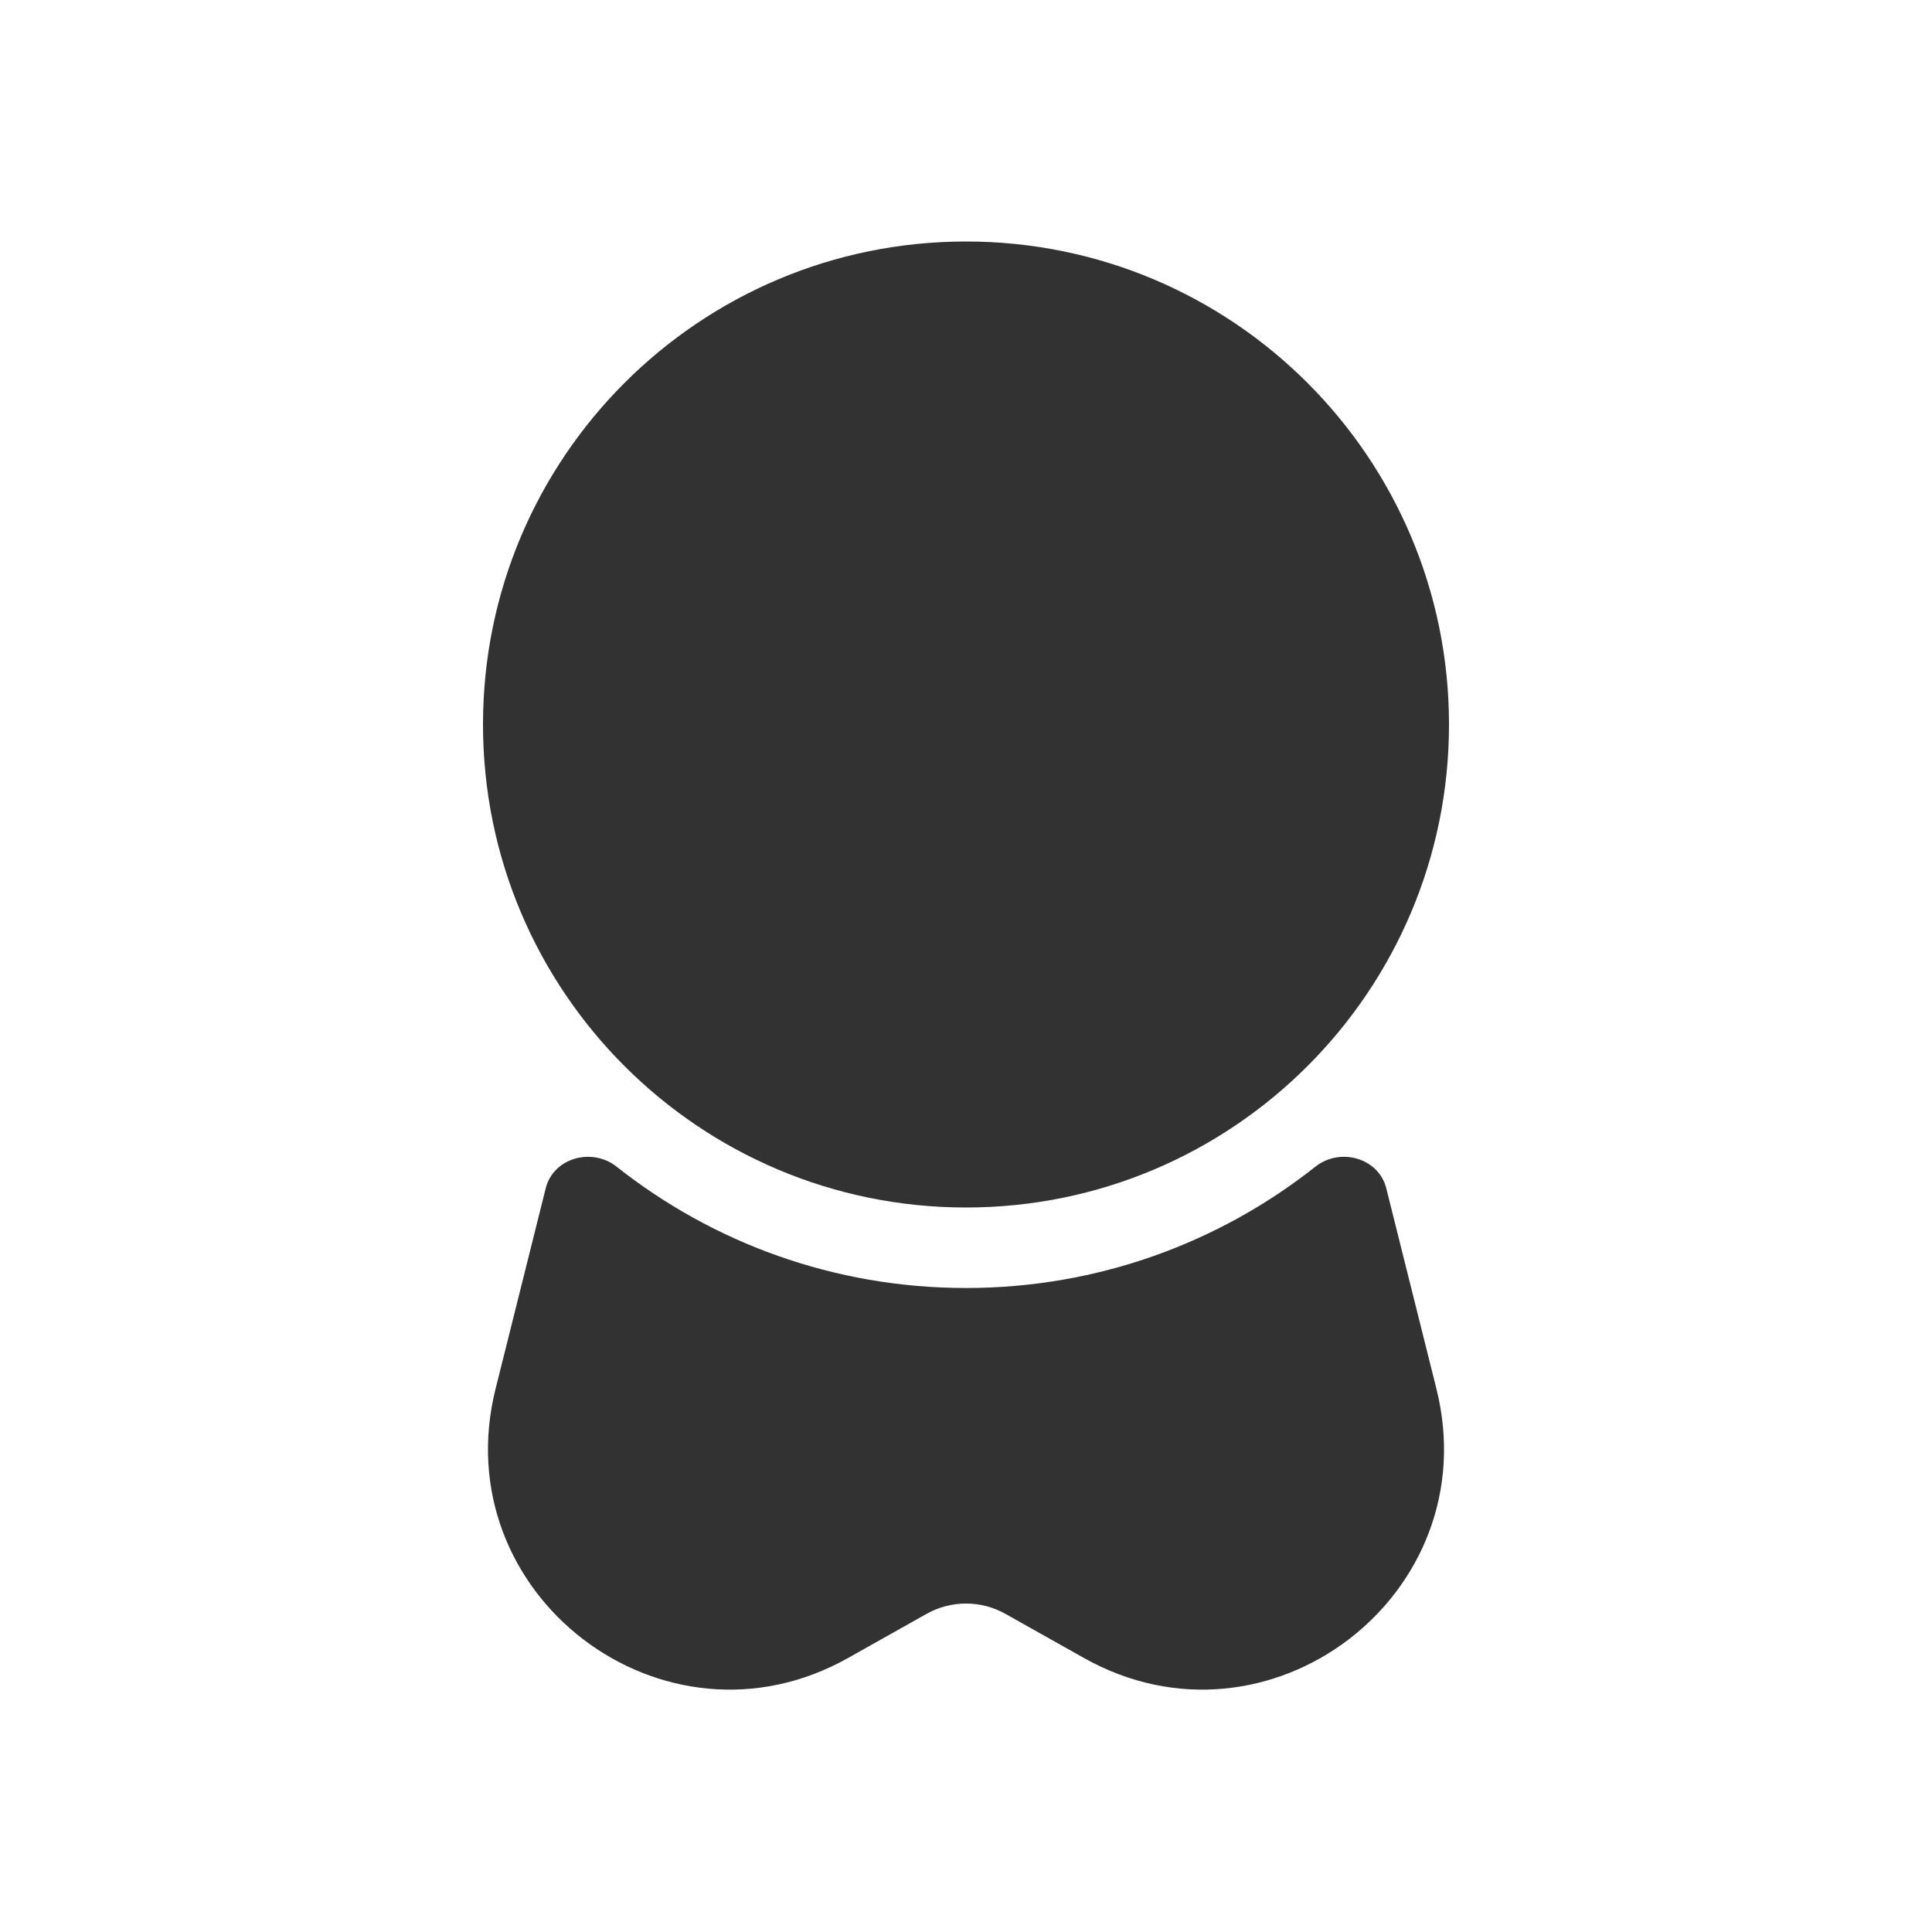 <svg width="24" height="24" viewBox="0 0 24 24" fill="none" xmlns="http://www.w3.org/2000/svg">
<rect width="24" height="24" fill="white"/>
<path fill-rule="evenodd" clip-rule="evenodd" d="M6 9C6 5.686 8.686 3 12 3C15.314 3 18 5.686 18 9C18 12.314 15.314 15 12 15C8.686 15 6 12.314 6 9Z" fill="#323232"/>
<path d="M7.66 14.493C7.353 14.25 6.873 14.383 6.779 14.762L6.156 17.253C5.518 19.807 8.243 21.886 10.537 20.595L11.51 20.048C11.814 19.877 12.186 19.877 12.49 20.048L13.463 20.595C15.757 21.886 18.482 19.807 17.844 17.253L17.221 14.762C17.126 14.383 16.647 14.25 16.34 14.493C15.147 15.437 13.639 16 12 16C10.361 16 8.853 15.437 7.66 14.493Z" fill="#323232"/>
</svg>
